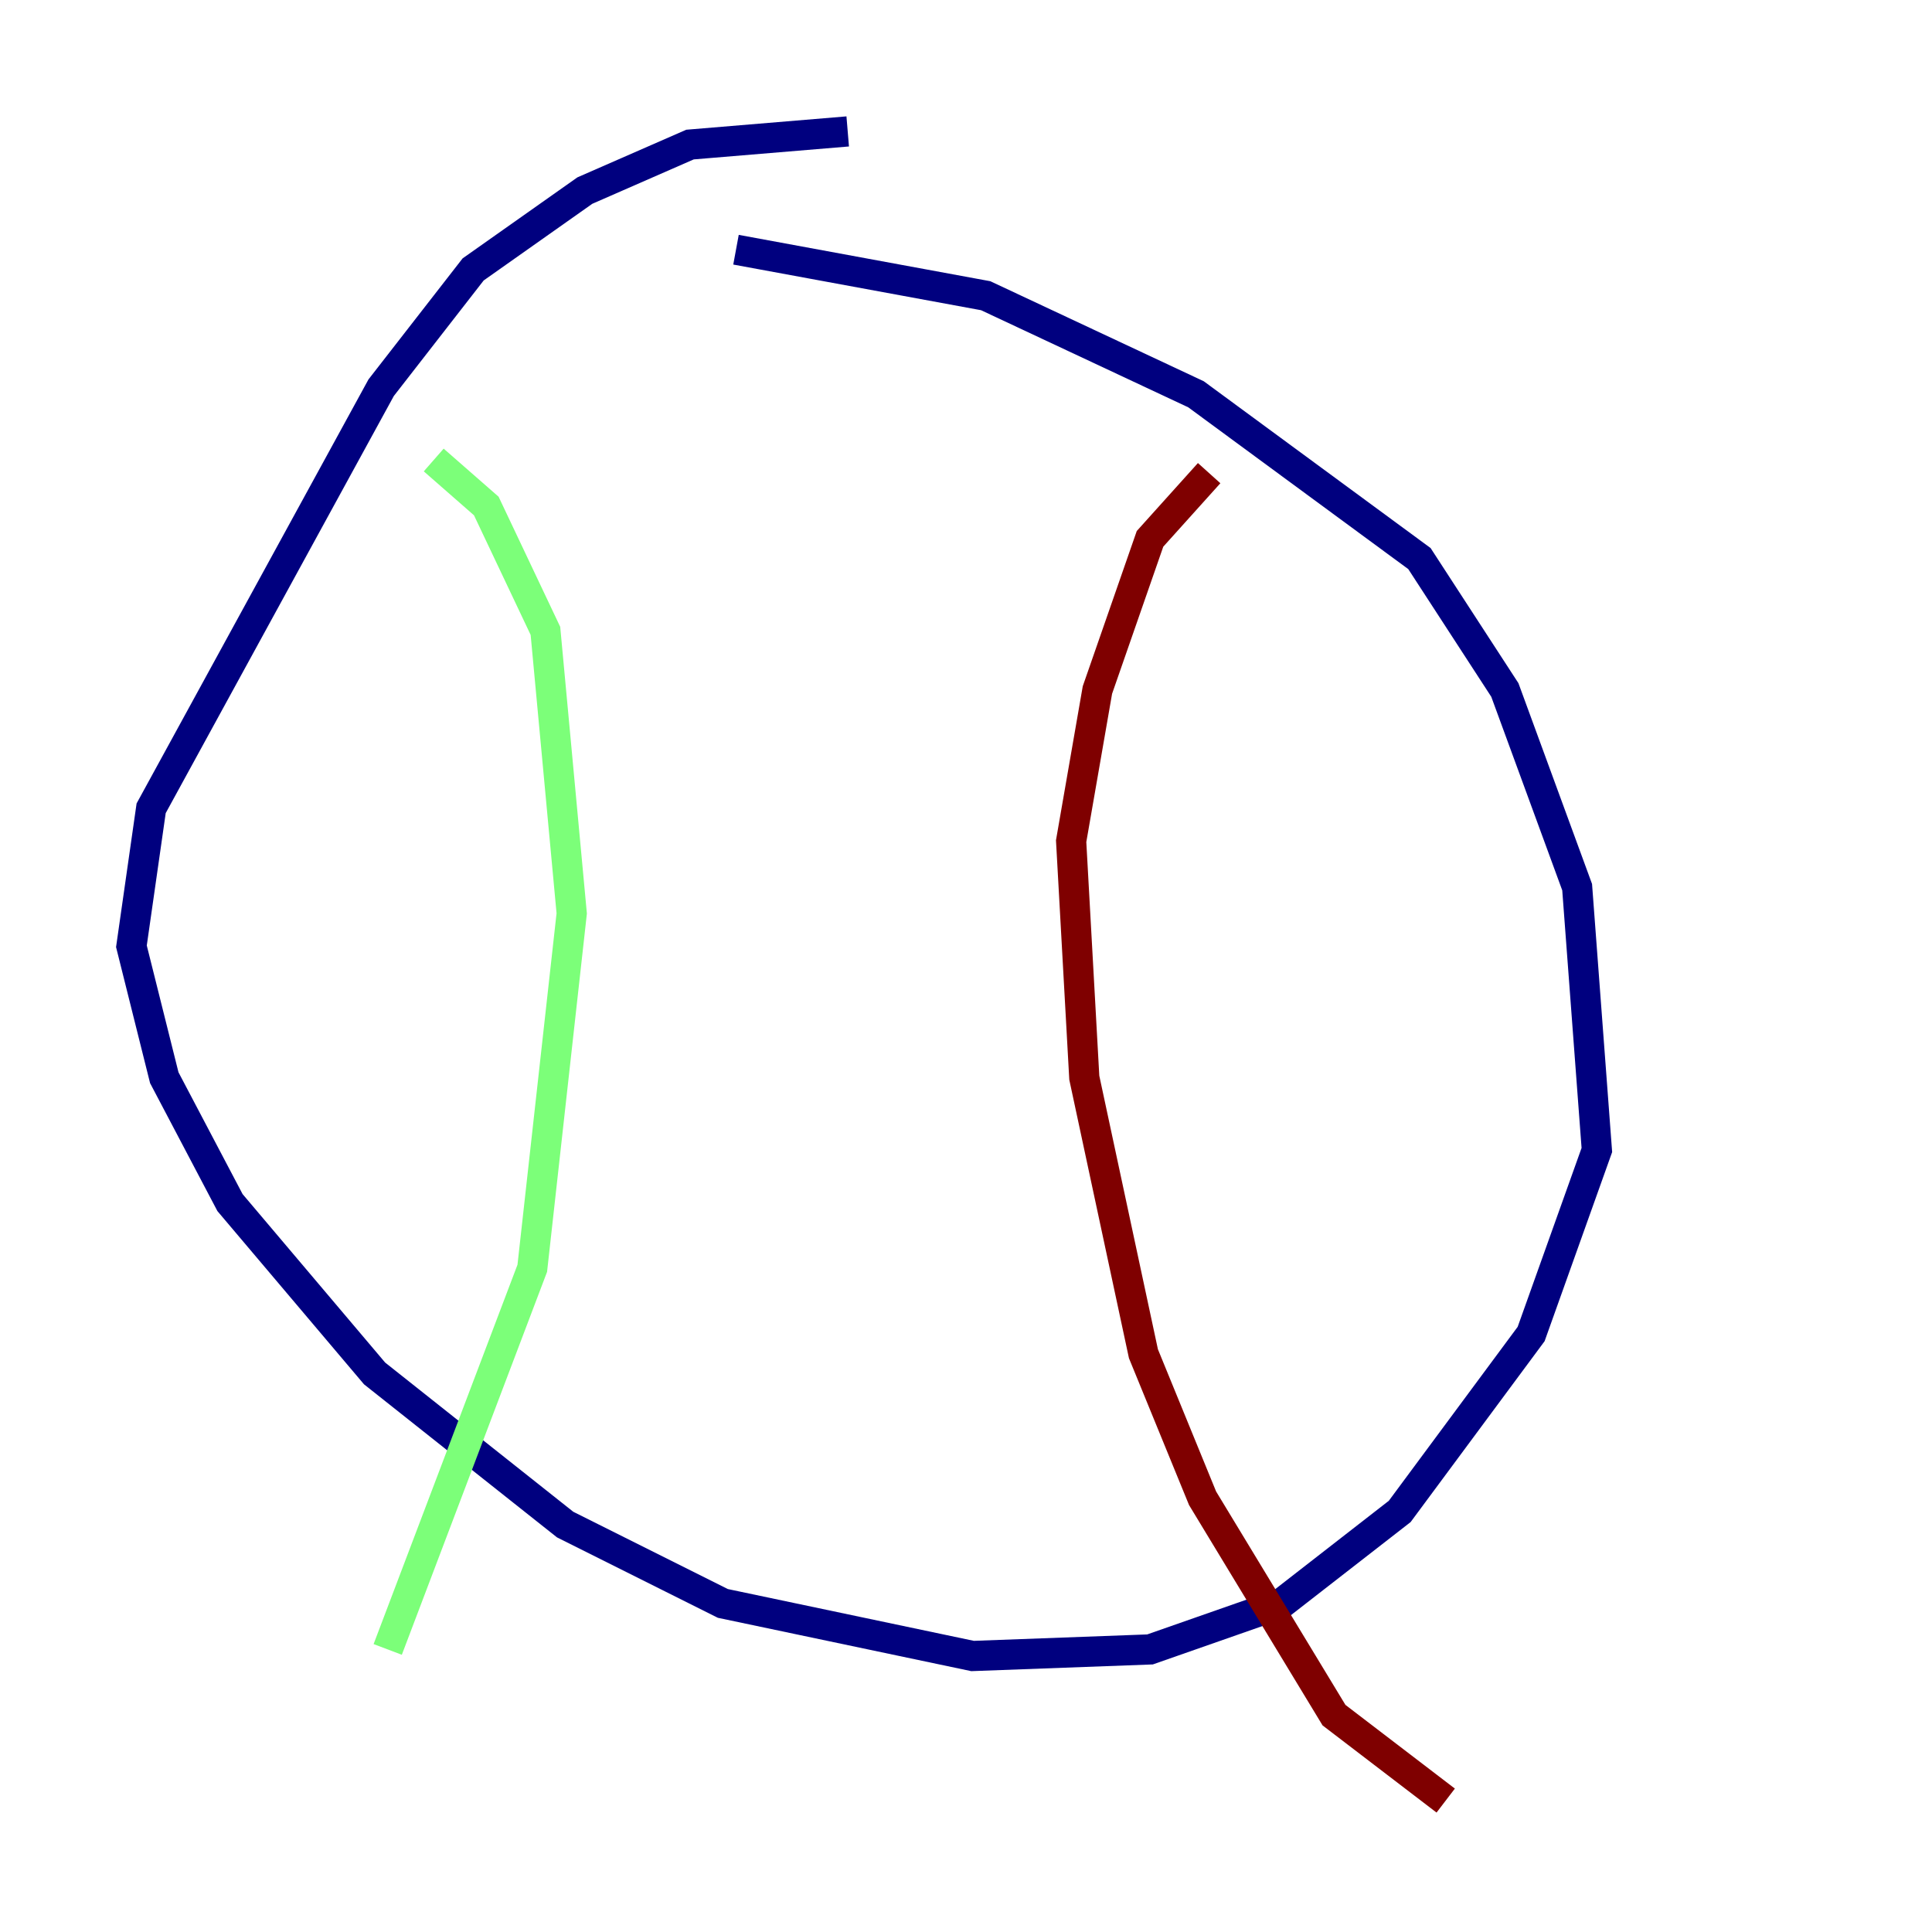 <?xml version="1.0" encoding="utf-8" ?>
<svg baseProfile="tiny" height="128" version="1.2" viewBox="0,0,128,128" width="128" xmlns="http://www.w3.org/2000/svg" xmlns:ev="http://www.w3.org/2001/xml-events" xmlns:xlink="http://www.w3.org/1999/xlink"><defs /><polyline fill="none" points="56.163,8.707 45.714,9.578 38.748,12.626 31.347,17.85 25.252,25.687 10.014,53.551 8.707,62.694 10.884,71.401 15.238,79.674 24.816,90.993 37.442,101.007 47.891,106.231 64.435,109.714 76.191,109.279 84.898,106.231 92.735,100.136 101.442,88.381 105.796,76.191 104.49,58.776 99.701,45.714 94.041,37.007 79.238,26.122 65.306,19.592 48.762,16.544" stroke="#00007f" stroke-width="2" /><polyline fill="none" points="28.735,30.476 32.218,33.524 36.136,41.796 37.878,60.517 35.265,84.027 25.687,109.279" stroke="#7cff79" stroke-width="2" /><polyline fill="none" points="80.109,31.347 76.191,35.701 72.707,45.714 70.966,55.728 71.837,71.401 75.755,89.687 79.674,99.265 88.381,113.633 95.782,119.293" stroke="#7f0000" stroke-width="2" /></svg>
